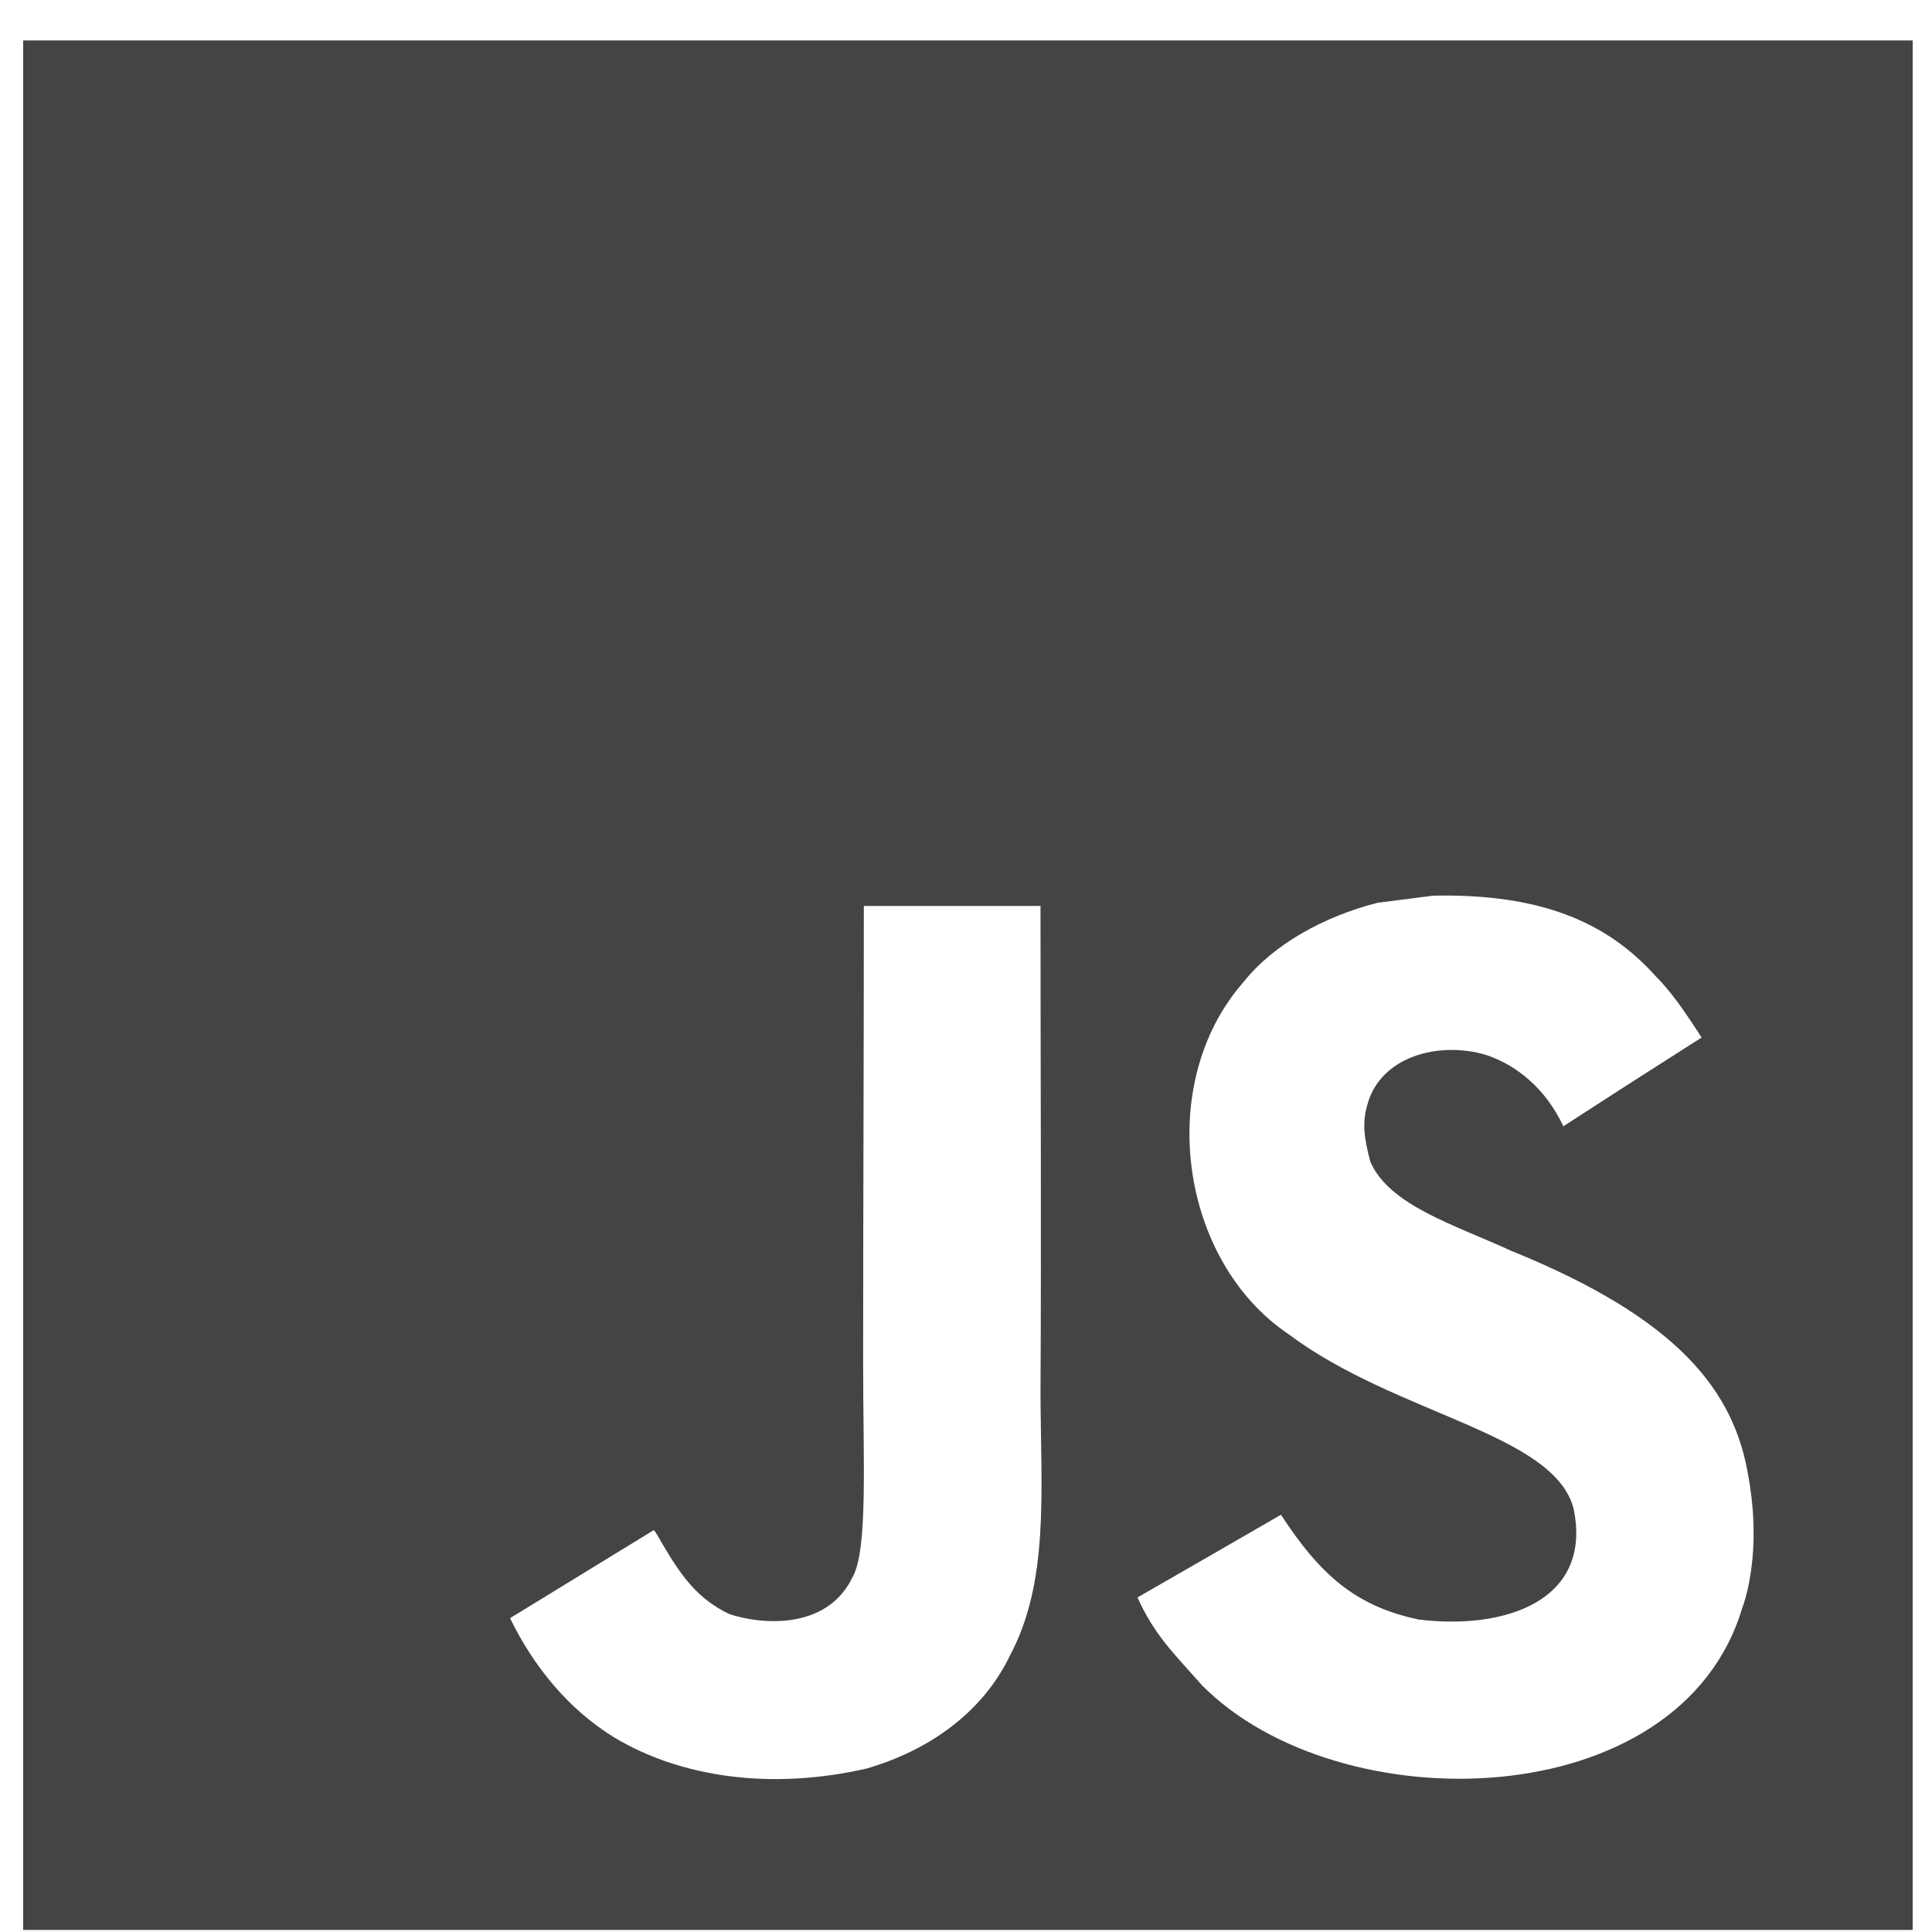 <svg xmlns="http://www.w3.org/2000/svg" width="32" height="32" viewBox="0 0 32 32"><path fill="#444" d="M.384.67v31.296H31.68V.67H.384zm16.334 26.772c-.46.937-1.342 1.553-2.362 1.85-1.568.36-3.067.155-4.183-.515-.747-.458-1.33-1.163-1.725-1.975.794-.485 1.586-.973 2.38-1.458.02.01.083.122.167.268.303.51.565.87 1.08 1.12.506.173 1.615.284 2.044-.606.26-.452.177-1.936.177-3.545 0-2.528.012-5.015.012-7.575h2.926c0 2.688.015 5.383 0 8.067.006 1.645.15 3.14-.518 4.37zm12.144-.827c-1.017 3.48-6.69 3.594-8.957 1.294-.48-.542-.78-.825-1.065-1.45 1.205-.693 1.205-.693 2.377-1.37.637.978 1.226 1.516 2.285 1.736 1.437.175 2.883-.318 2.56-1.844-.334-1.247-2.943-1.55-4.72-2.883-1.802-1.212-2.224-4.154-.743-5.835.493-.622 1.335-1.086 2.218-1.31.306-.038.616-.08.922-.118 1.77-.036 2.877.43 3.69 1.34.225.228.41.475.755 1.01-.943.602-.94.596-2.29 1.47-.29-.62-.768-1.01-1.274-1.18-.784-.238-1.775.02-1.98.85-.07.257-.056.495.057.917.318.726 1.386 1.04 2.344 1.48 2.76 1.12 3.69 2.318 3.92 3.746.22 1.23-.055 2.026-.096 2.145z"/></svg>